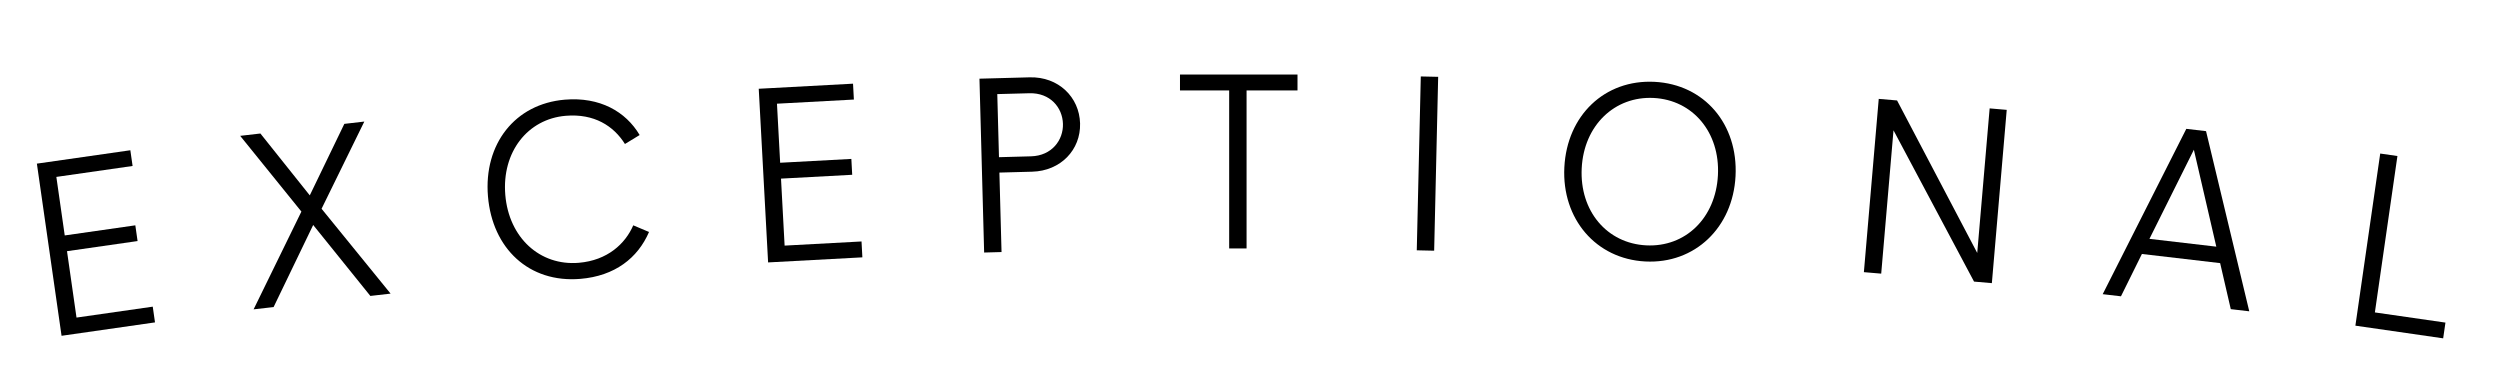 <svg width="161" height="25" viewBox="0 0 161 25" fill="none" xmlns="http://www.w3.org/2000/svg">
<path d="M3.964 21.625L9.982 20.762L9.837 19.749L4.927 20.452L4.315 16.176L8.86 15.524L8.715 14.511L4.169 15.162L3.629 11.393L8.539 10.689L8.394 9.676L2.375 10.538L3.964 21.625Z" fill="black"/>
<path d="M23.851 19.058L25.154 18.909L20.709 13.444L23.462 7.829L22.175 7.977L19.95 12.582L16.77 8.598L15.467 8.748L19.41 13.626L16.332 19.922L17.62 19.775L20.169 14.489L23.851 19.058Z" fill="black"/>
<path d="M37.378 17.959C39.594 17.773 41.071 16.622 41.797 14.939L40.782 14.511C40.271 15.693 39.125 16.769 37.275 16.924C34.772 17.134 32.773 15.31 32.541 12.552C32.31 9.794 33.978 7.663 36.433 7.457C38.267 7.303 39.523 8.113 40.246 9.273L41.193 8.696C40.296 7.181 38.626 6.23 36.378 6.418C33.157 6.688 31.143 9.282 31.425 12.646C31.706 15.994 34.062 18.237 37.378 17.959Z" fill="black"/>
<path d="M49.466 16.9L55.537 16.573L55.482 15.55L50.529 15.817L50.297 11.503L54.882 11.256L54.827 10.234L50.242 10.481L50.037 6.678L54.99 6.411L54.935 5.389L48.863 5.716L49.466 16.9Z" fill="black"/>
<path d="M63.379 16.263L64.499 16.232L64.361 11.114L66.472 11.057C68.311 11.008 69.603 9.645 69.557 7.949C69.512 6.254 68.164 4.93 66.308 4.98L63.077 5.067L63.379 16.263ZM64.334 10.123L64.225 6.06L66.288 6.005C67.631 5.968 68.425 6.923 68.454 7.979C68.482 9.019 67.741 10.031 66.397 10.067L64.334 10.123Z" fill="black"/>
<path d="M79.159 16H80.279V5.824L83.559 5.824V4.8L75.991 4.8V5.824L79.159 5.824V16Z" fill="black"/>
<path d="M91.24 16.12L92.36 16.145L92.618 4.948L91.499 4.923L91.24 16.12Z" fill="black"/>
<path d="M105.961 16.839C109.141 17.002 111.6 14.66 111.769 11.336C111.94 7.996 109.763 5.434 106.551 5.27C103.34 5.107 100.914 7.434 100.744 10.774C100.574 14.097 102.781 16.677 105.961 16.839ZM106.014 15.801C103.49 15.672 101.721 13.595 101.862 10.831C102.003 8.066 103.99 6.181 106.498 6.309C109.007 6.437 110.776 8.514 110.635 11.278C110.494 14.043 108.539 15.93 106.014 15.801Z" fill="black"/>
<path d="M120.034 17.527L121.15 17.622L121.942 8.392L127.128 18.135L128.276 18.234L129.233 7.075L128.133 6.98L127.334 16.29L122.171 6.469L120.991 6.368L120.034 17.527Z" fill="black"/>
<path d="M143.662 19.909L144.853 20.048L142.069 8.446L140.798 8.298L135.414 18.945L136.59 19.082L137.939 16.356L142.977 16.945L143.662 19.909ZM138.424 15.382L141.285 9.643L142.73 15.885L138.424 15.382Z" fill="black"/>
<path d="M151.687 20.973L157.34 21.789L157.487 20.775L152.942 20.12L154.394 10.048L153.286 9.888L151.687 20.973Z" fill="black"/>
</svg>
